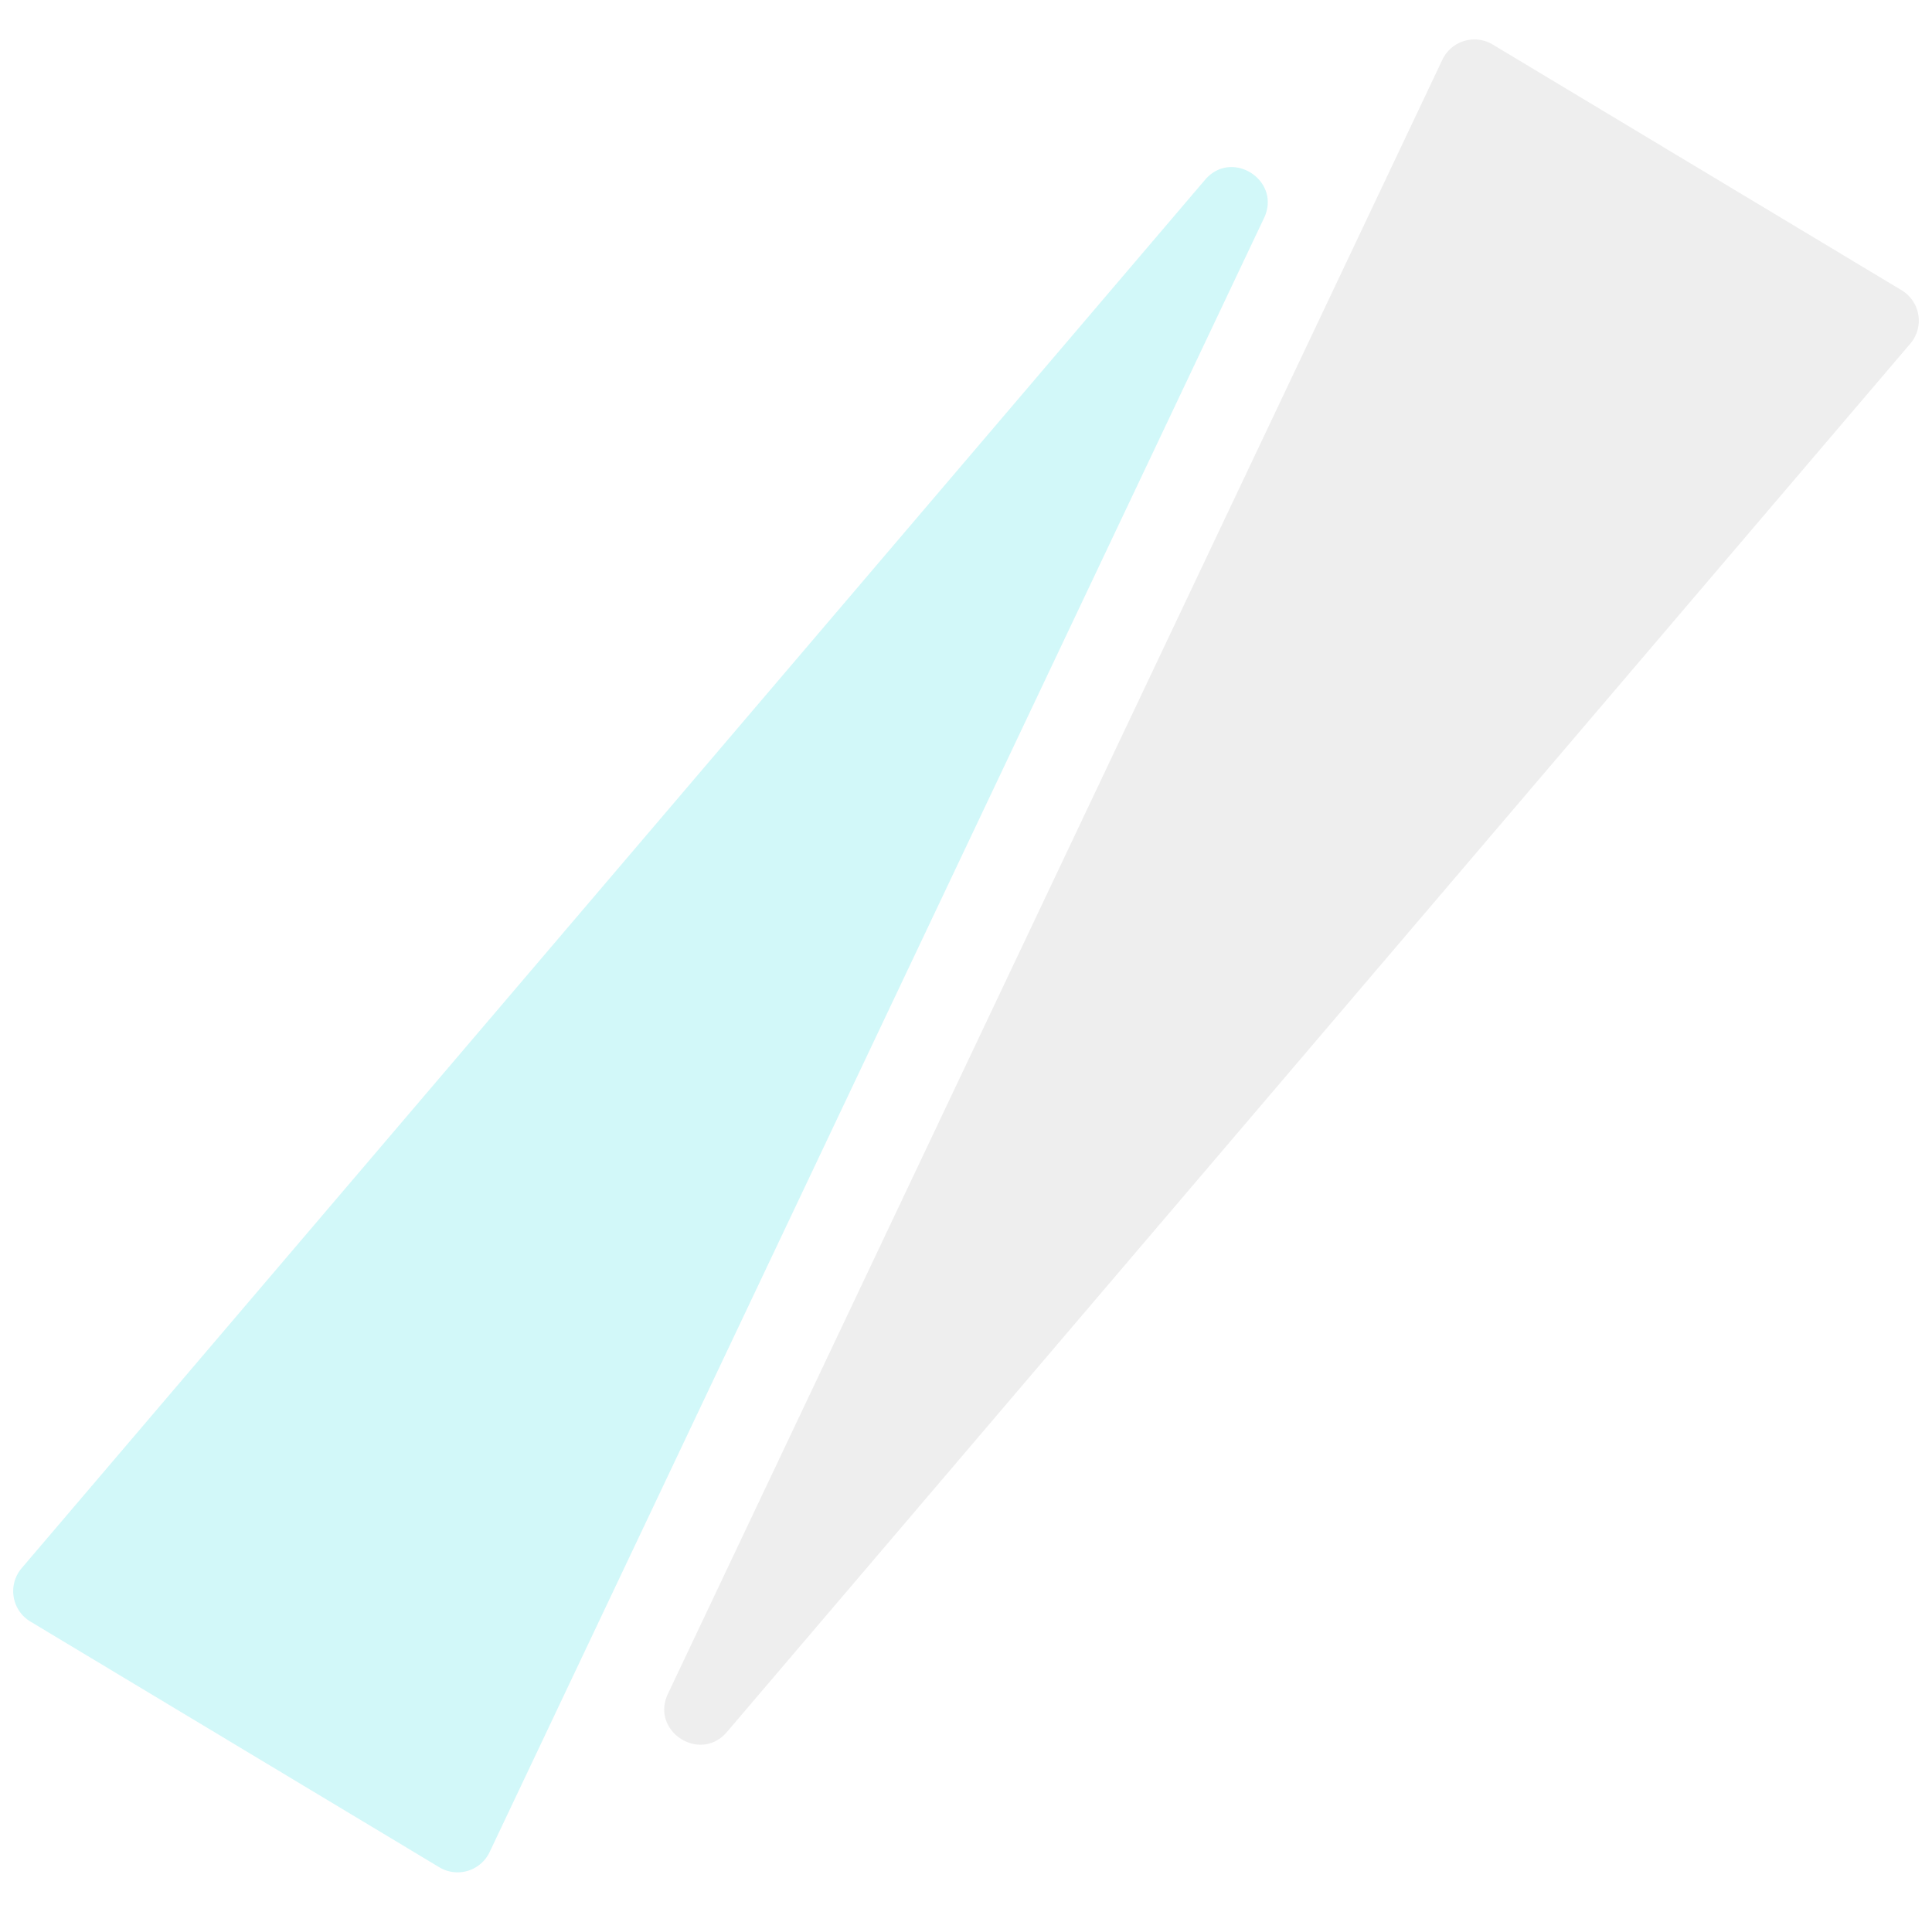 <svg xmlns="http://www.w3.org/2000/svg" width="1506.692" height="1490.853" viewBox="0 0 1506.692 1490.853">
  <g id="Group_112" data-name="Group 112" transform="translate(-68.857 -871.849) rotate(31)" opacity="0.2">
    <path id="Path_153" data-name="Path 153" d="M448.061,1.79H76.014A27.649,27.649,0,0,0,48.5,32.157L187.111,1435.482c3.173,32.146,49.486,33.683,54.787,1.814L475.333,33.979A27.646,27.646,0,0,0,448.061,1.79" transform="translate(1447.732 140.272)" fill="#aaa"/>
    <path id="Path_154" data-name="Path 154" d="M27.655,1486.113h372.04a27.649,27.649,0,0,0,27.515-30.367L288.6,52.428c-3.173-32.153-49.486-33.69-54.787-1.821L.382,1453.925a27.647,27.647,0,0,0,27.273,32.189" transform="translate(1152 297.444)" fill="#1fdae1"/>
  </g>
</svg>
